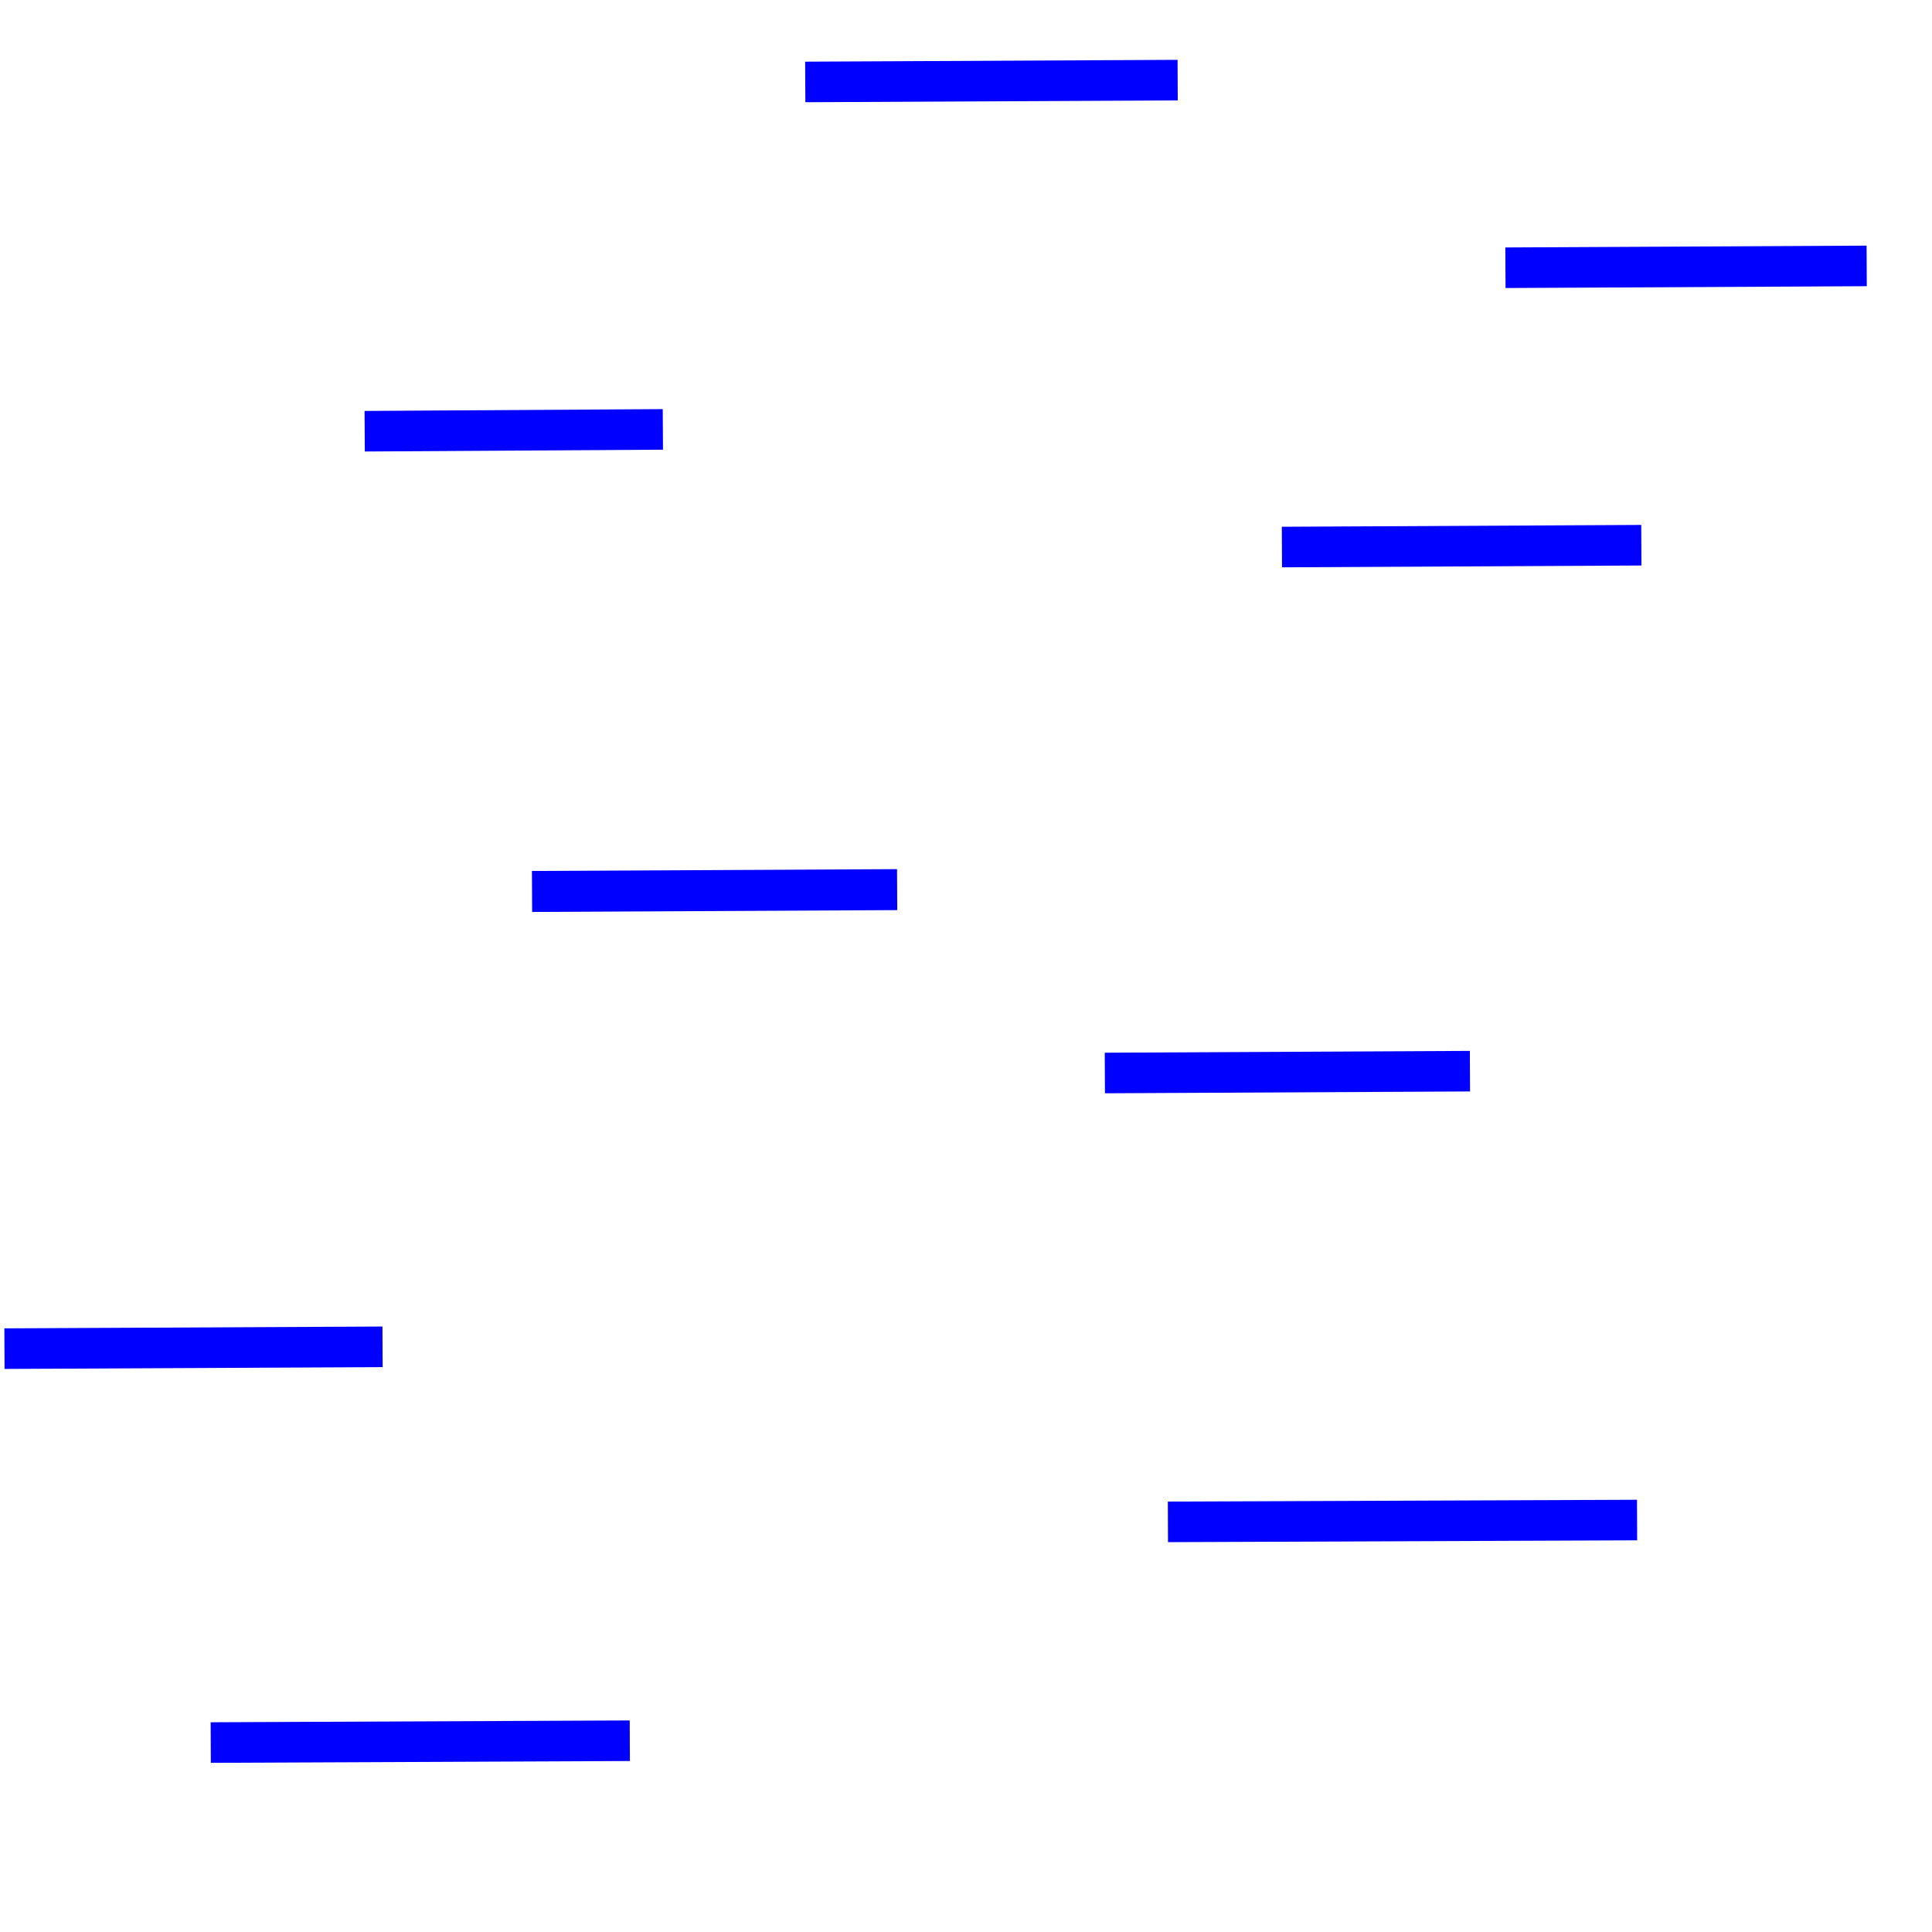 <svg width="36" height="36" version="1.1" viewBox="0 0 9.525 9.525" xmlns="http://www.w3.org/2000/svg">
 <g fill="none" stroke="#0000ff">
  <g stroke-width=".2">
   <path d="m1.798 2.126 1.47-0.009"/>
   <path d="m3.97 0.404 1.836-0.009"/>
   <path d="m7.422 1.32 1.781-9e-3"/>
   <path d="m6.32 2.697 1.772-9e-3"/>
  </g>
  <path d="m2.623 4.395 1.8-0.009" stroke-width=".202"/>
  <g stroke-width=".2">
   <path d="m5.447 5.29 1.8-9e-3"/>
   <path d="m5.758 7.503 2.313-0.009"/>
   <path d="m0.022 6.649 1.864-0.009"/>
   <path d="m1.039 8.591 2.066-0.009"/>
  </g>
 </g>
</svg>
